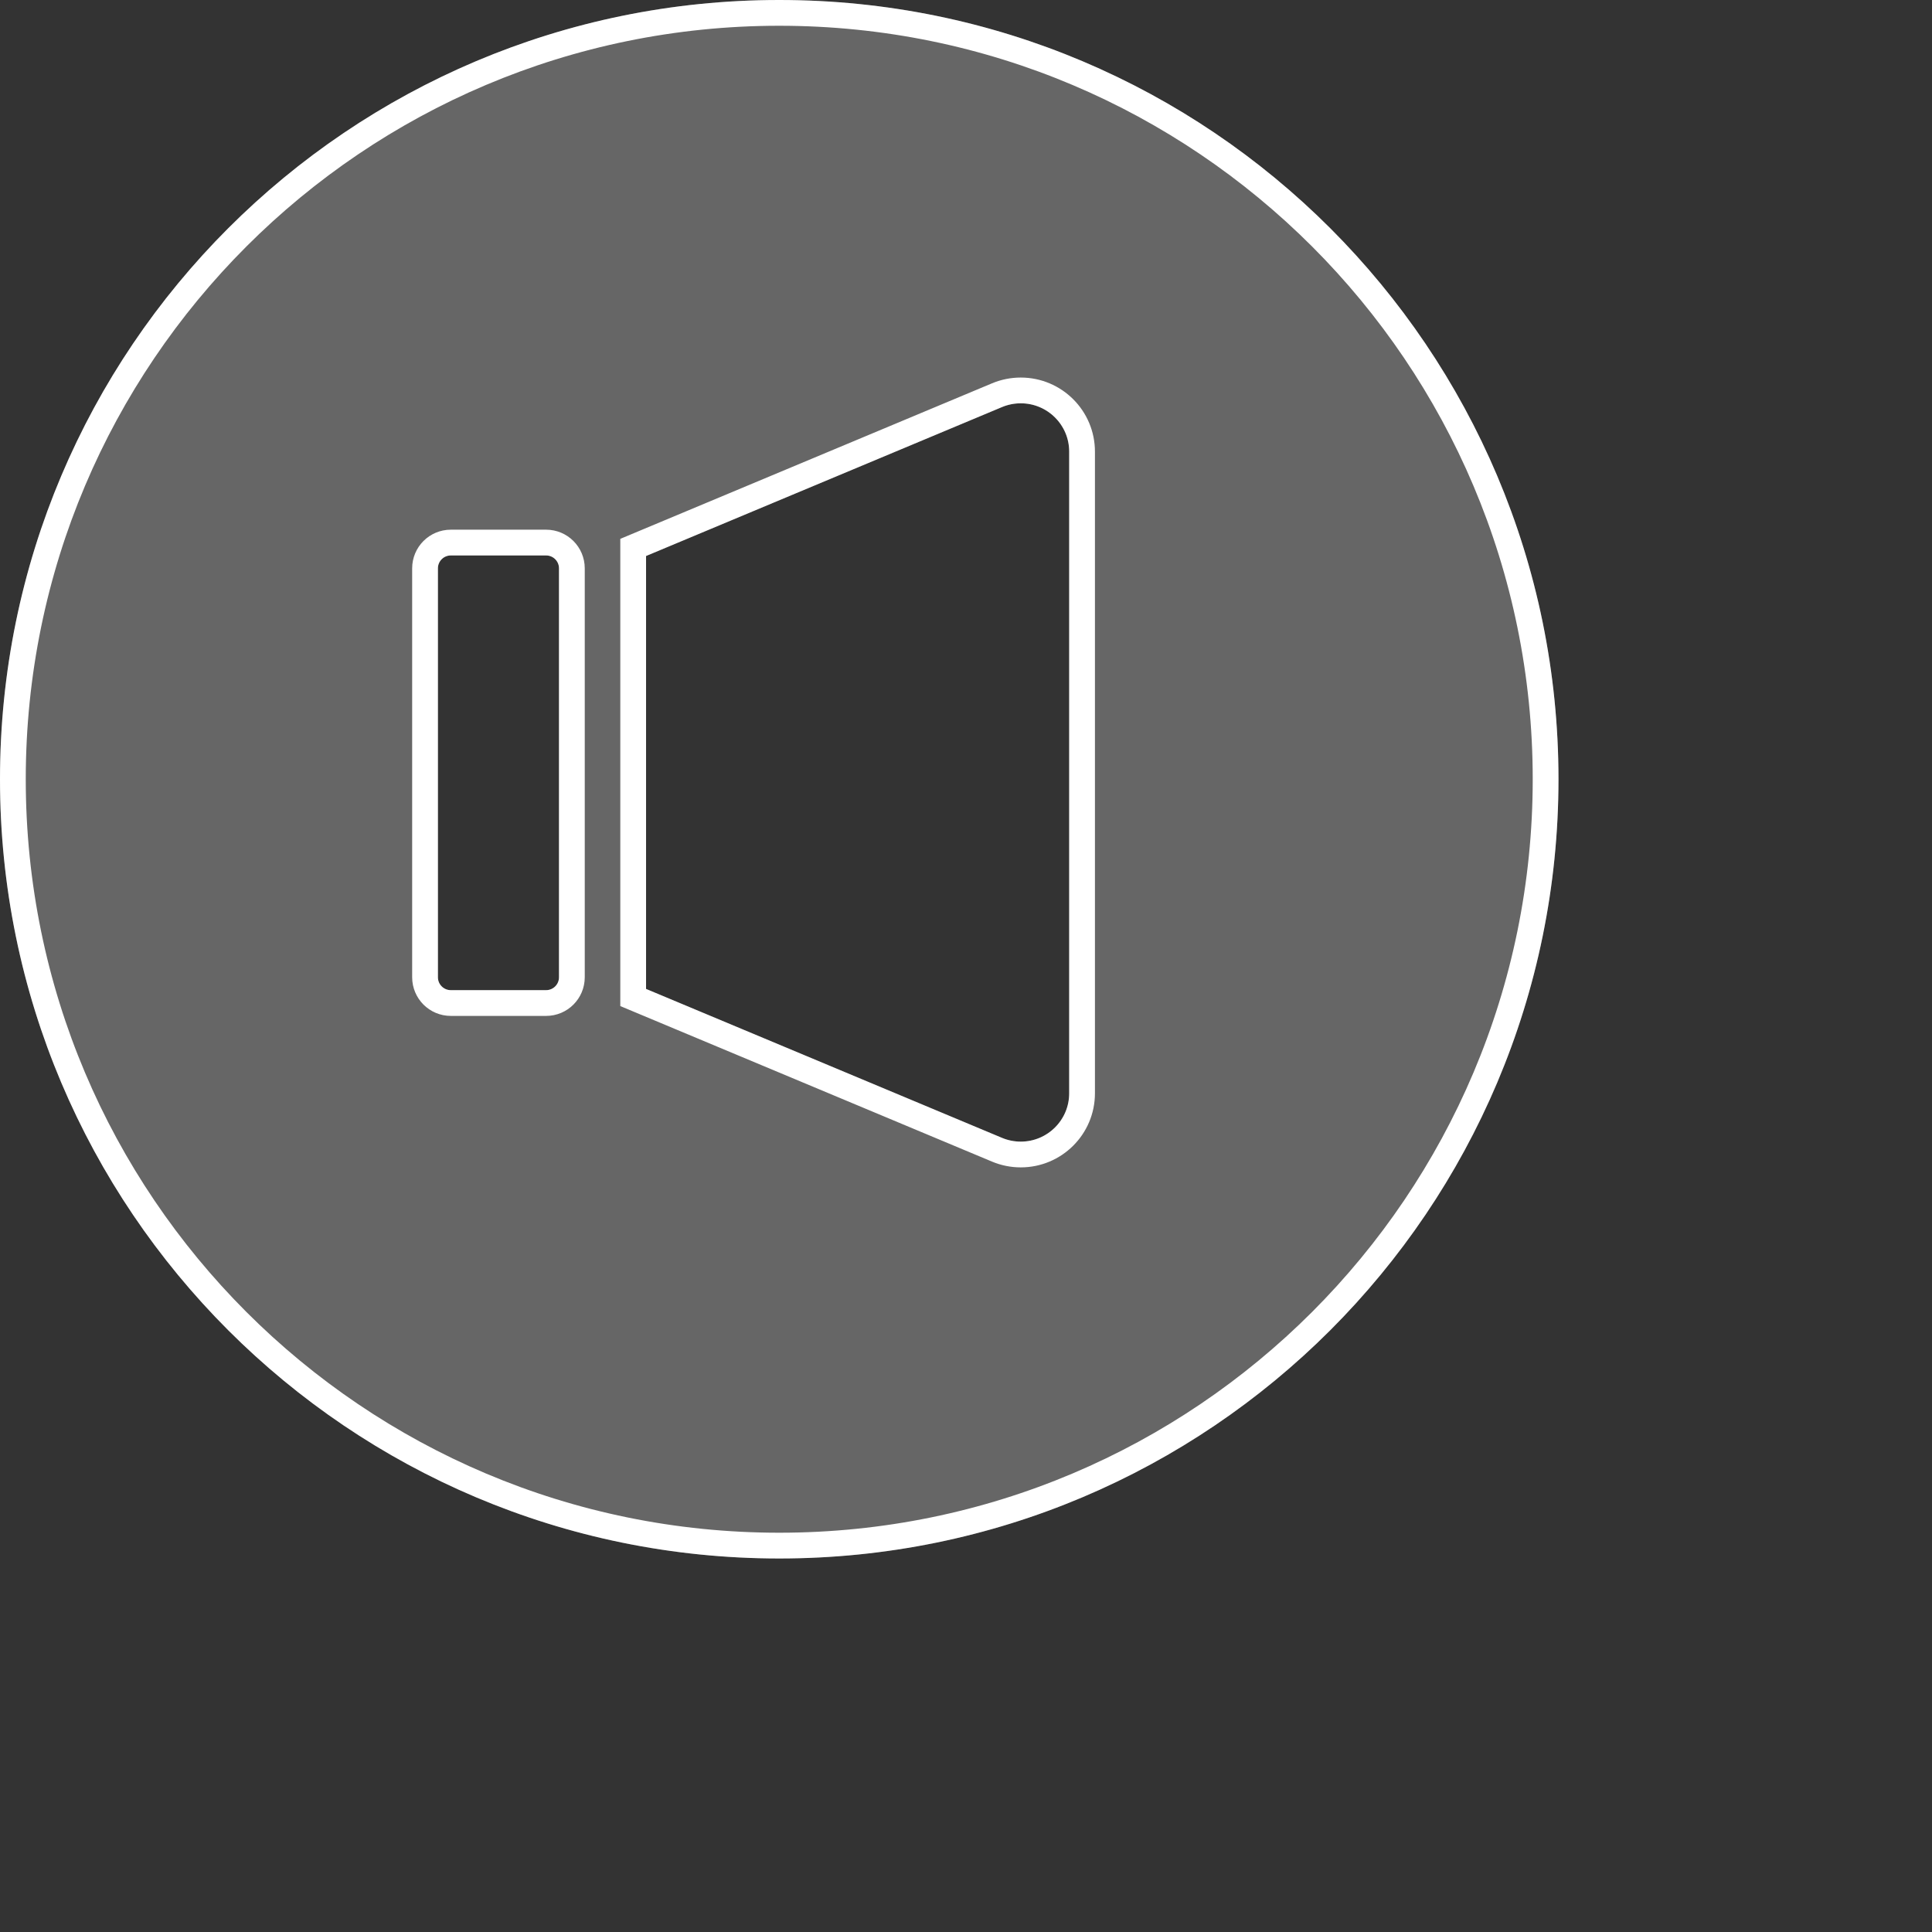 <?xml version="1.0" encoding="UTF-8"?>
<svg width="150px" height="150px" viewBox="0 0 150 150" version="1.1" xmlns="http://www.w3.org/2000/svg" xmlns:xlink="http://www.w3.org/1999/xlink">
    <rect x="0" y="0" width="150" height="150" fill="#333333" stroke="none"/>
    <!-- Generator: Sketch 48.2 (47327) - http://www.bohemiancoding.com/sketch -->
    <title>Group</title>
    <desc>Created with Sketch.</desc>
    <defs>
        <path d="M83.011,60.51 L83.011,35.063 C83.011,32.991 81.327,31.313 79.251,31.313 C78.751,31.313 78.257,31.412 77.796,31.604 L50.16,43.167 L50.16,60.51 L50.16,76.78 L77.796,88.343 C78.257,88.536 78.751,88.635 79.251,88.635 C81.327,88.635 83.011,86.956 83.011,84.885 L83.011,60.51 Z M60.5,121 C27.087,121 0,93.913 0,60.5 C0,27.087 27.087,0 60.5,0 C93.913,0 121,27.087 121,60.5 C121,93.913 93.913,121 60.5,121 Z M35,43.125 C34.448,43.125 34,43.573 34,44.125 L34,75.875 C34,76.427 34.448,76.875 35,76.875 L42.4,76.875 C42.952,76.875 43.4,76.427 43.4,75.875 L43.4,44.125 C43.4,43.573 42.952,43.125 42.4,43.125 L35,43.125 Z" id="path-1"></path>
    </defs>
    <g id="Dapp-main" stroke="none" stroke-width="1" fill="none" fill-rule="evenodd" transform="translate(-540, -448)">
        <g id="Group" transform="translate(540, 448)">
            <g id="Group-4">
                <g id="Group-5">
                    <g id="Combined-Shape">
                        <use fill-opacity="0.25" fill="#FFFFFF" fill-rule="evenodd" xlink:href="#path-1"></use>
                        <path stroke="#FFFFFF" stroke-width="2" d="M84.011,35.063 L84.011,84.885 C84.011,87.509 81.879,89.635 79.251,89.635 C78.619,89.635 77.993,89.51 77.41,89.266 L49.16,77.446 L49.16,42.502 L77.41,30.682 C77.993,30.438 78.619,30.313 79.251,30.313 C81.879,30.313 84.011,32.439 84.011,35.063 Z M60.5,120 C93.361,120 120,93.361 120,60.5 C120,27.639 93.361,1 60.5,1 C27.639,1 1,27.639 1,60.5 C1,93.361 27.639,120 60.5,120 Z M35,42.125 L42.4,42.125 C43.505,42.125 44.4,43.02 44.4,44.125 L44.4,75.875 C44.4,76.98 43.505,77.875 42.4,77.875 L35,77.875 C33.895,77.875 33,76.98 33,75.875 L33,44.125 C33,43.02 33.895,42.125 35,42.125 Z"></path>
                    </g>
                </g>
            </g>
        </g>
    </g>
</svg>
